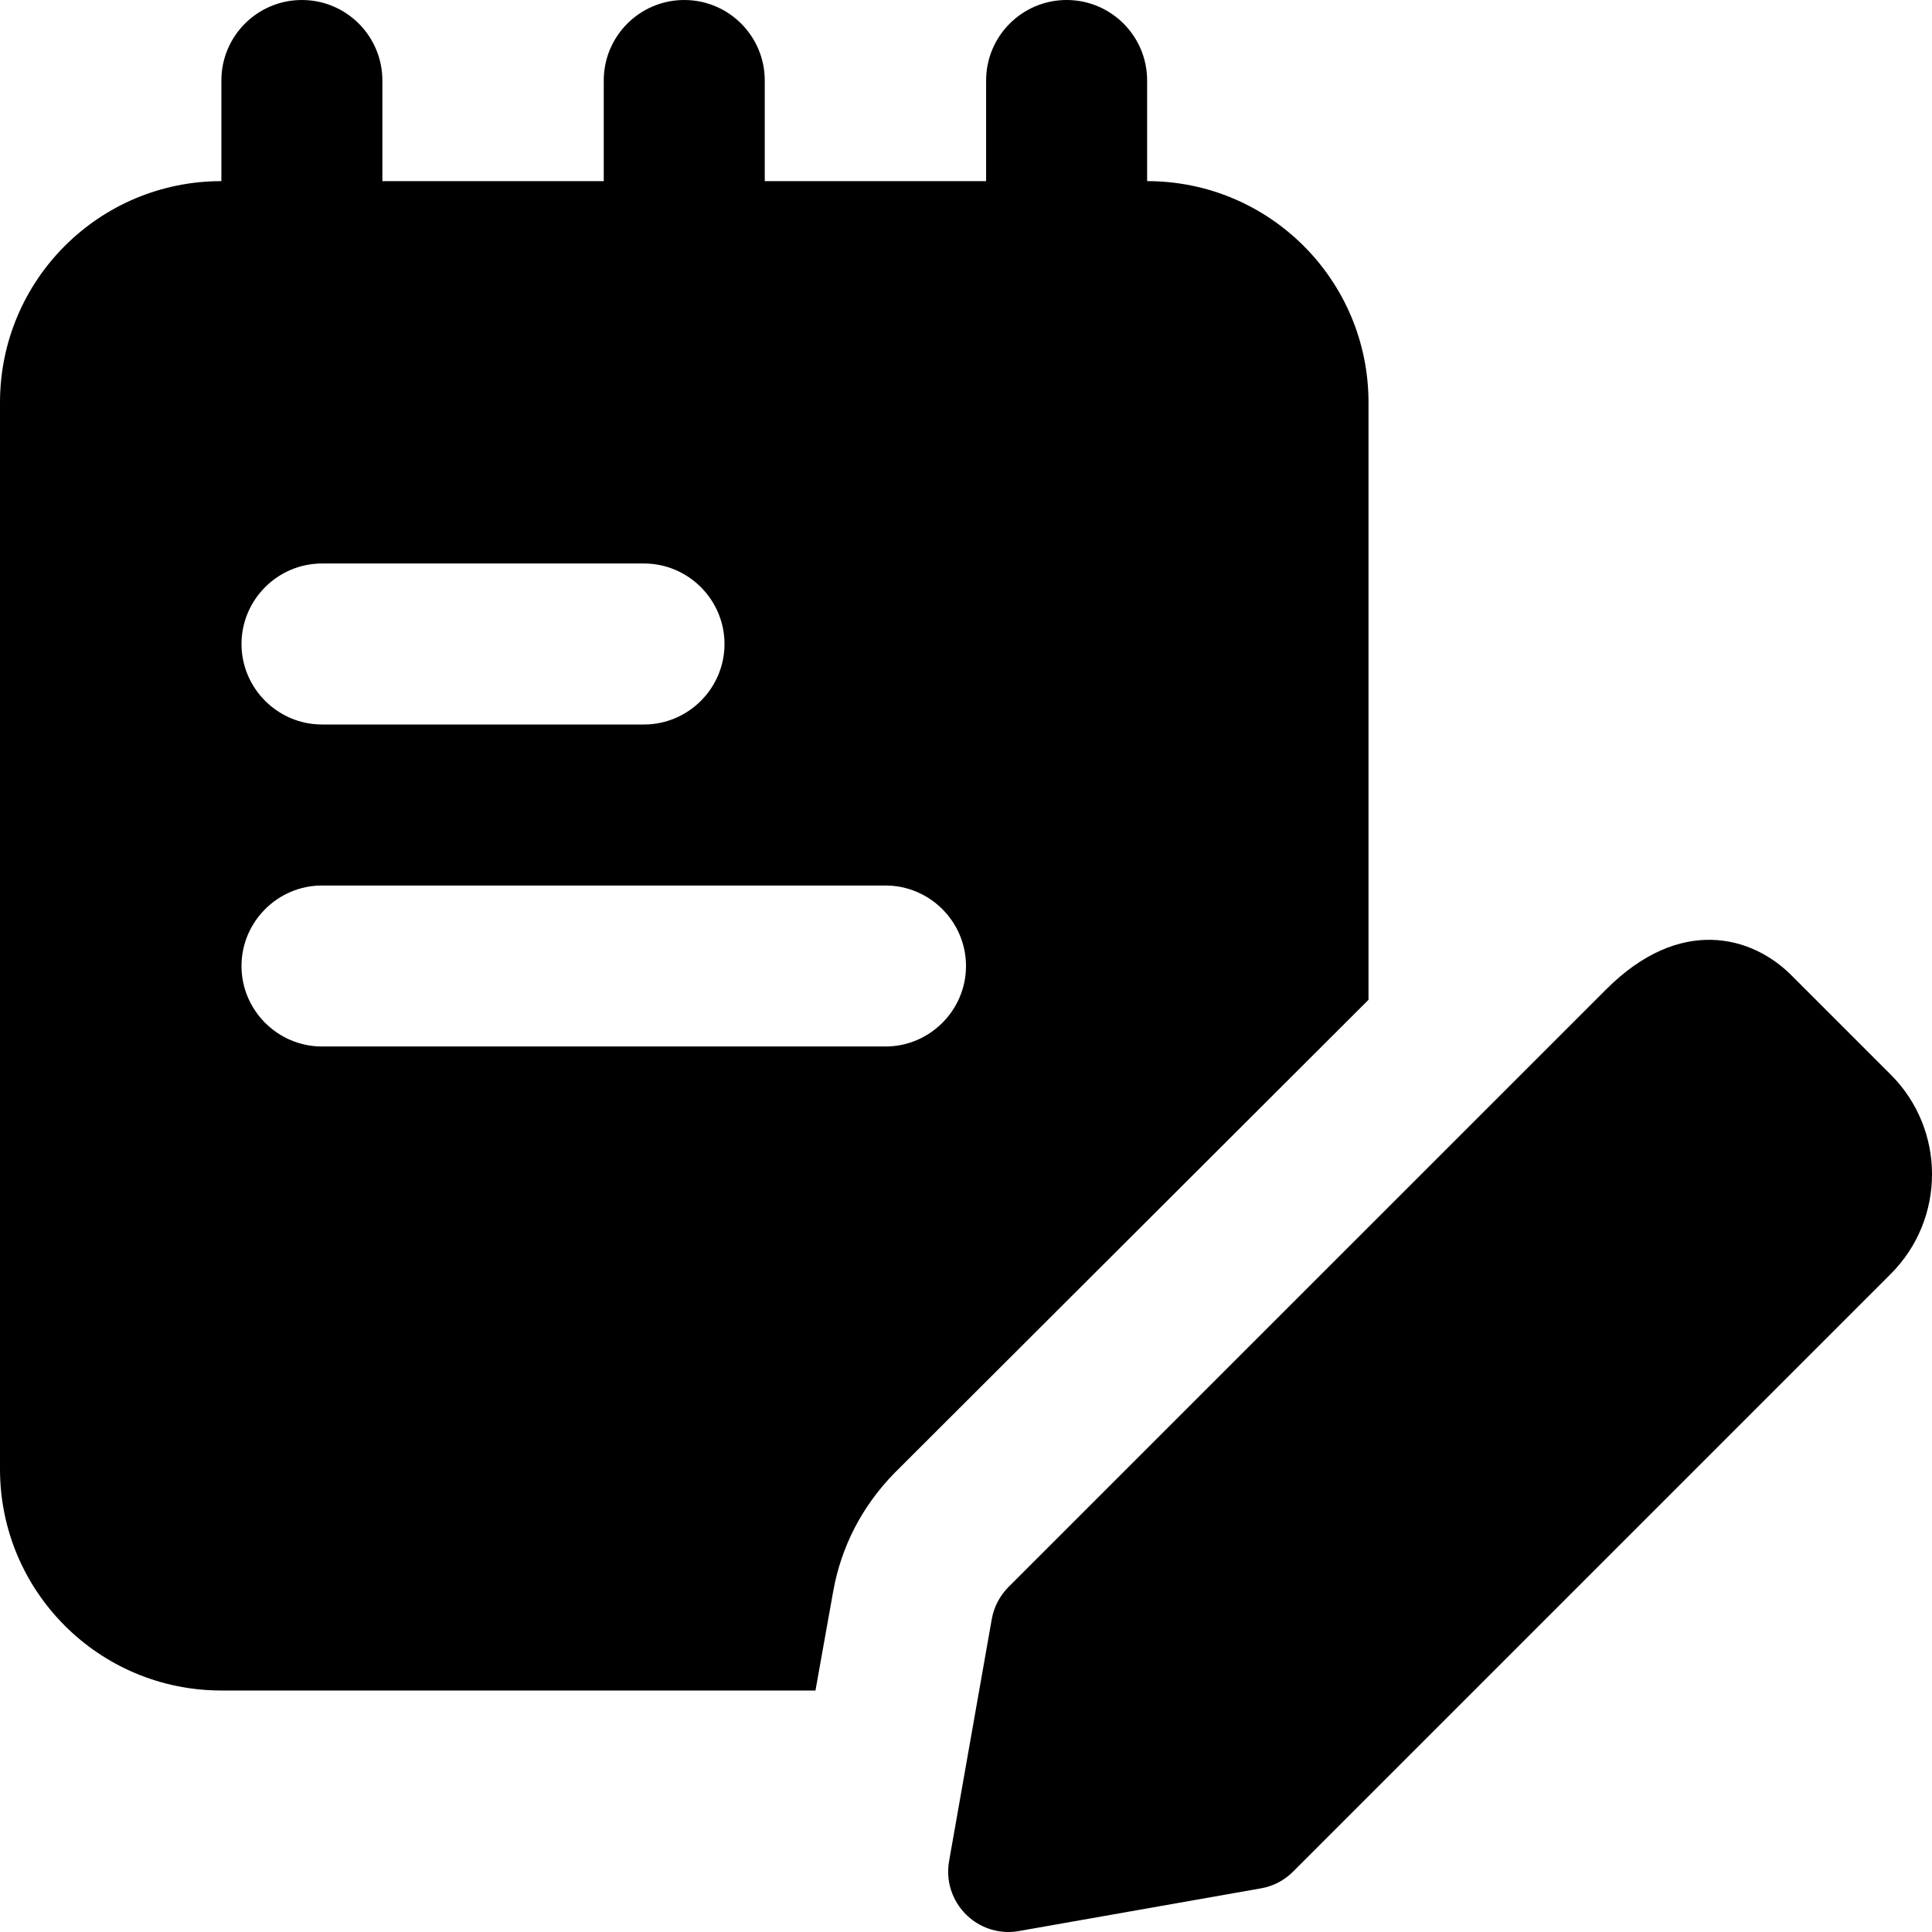 <svg width="512" height="512" viewBox="0 0 512 512" fill="none" xmlns="http://www.w3.org/2000/svg">
<g clip-path="url(#clip0)">
<path d="M80 117.333C68.224 117.333 58.667 107.776 58.667 96V21.333C58.667 9.557 68.224 0 80 0C91.776 0 101.333 9.557 101.333 21.333V96C101.333 107.776 91.776 117.333 80 117.333Z" fill="currentcolor"/>
<path d="M181.333 117.333C169.557 117.333 160 107.776 160 96V21.333C160 9.557 169.557 0 181.333 0C193.109 0 202.667 9.557 202.667 21.333V96C202.667 107.776 193.109 117.333 181.333 117.333Z" fill="currentcolor"/>
<path d="M282.667 117.333C270.891 117.333 261.333 107.776 261.333 96V21.333C261.333 9.557 270.891 0 282.667 0C294.443 0 304 9.557 304 21.333V96C304 107.776 294.443 117.333 282.667 117.333Z" fill="currentcolor"/>
<path d="M304 48H58.667C26.24 48 0 74.24 0 106.667V389.333C0 421.76 26.24 448 58.667 448H216.107L220.8 421.76C222.933 409.813 228.48 399.147 237.013 390.4L362.667 264.96V106.667C362.667 74.24 336.427 48 304 48V48ZM170.667 149.333C182.4 149.333 192 158.933 192 170.667C192 182.4 182.4 192 170.667 192H85.333C73.6 192 64 182.4 64 170.667C64 158.933 73.6 149.333 85.333 149.333H170.667ZM234.667 277.333H85.333C73.6 277.333 64 267.733 64 256C64 244.267 73.6 234.667 85.333 234.667H234.667C246.4 234.667 256 244.267 256 256C256 267.733 246.4 277.333 234.667 277.333Z" fill="currentcolor"/>
<path d="M267.264 512C263.061 512 258.965 510.336 255.957 507.307C252.267 503.616 250.603 498.368 251.52 493.205L262.827 429.099C263.381 425.877 264.96 422.891 267.264 420.565L425.664 262.187C445.12 242.688 464.235 247.957 474.688 258.411L501.077 284.8C515.648 299.349 515.648 323.029 501.077 337.6L342.677 496C340.373 498.325 337.387 499.883 334.144 500.437L270.037 511.744C269.12 511.915 268.181 512 267.264 512V512ZM331.371 484.693H331.584H331.371Z" fill="currentcolor"/>
</g>
<defs>
<clipPath id="clip0">
<rect width="512" height="512" fill="white"/>
</clipPath>
</defs>
</svg>
